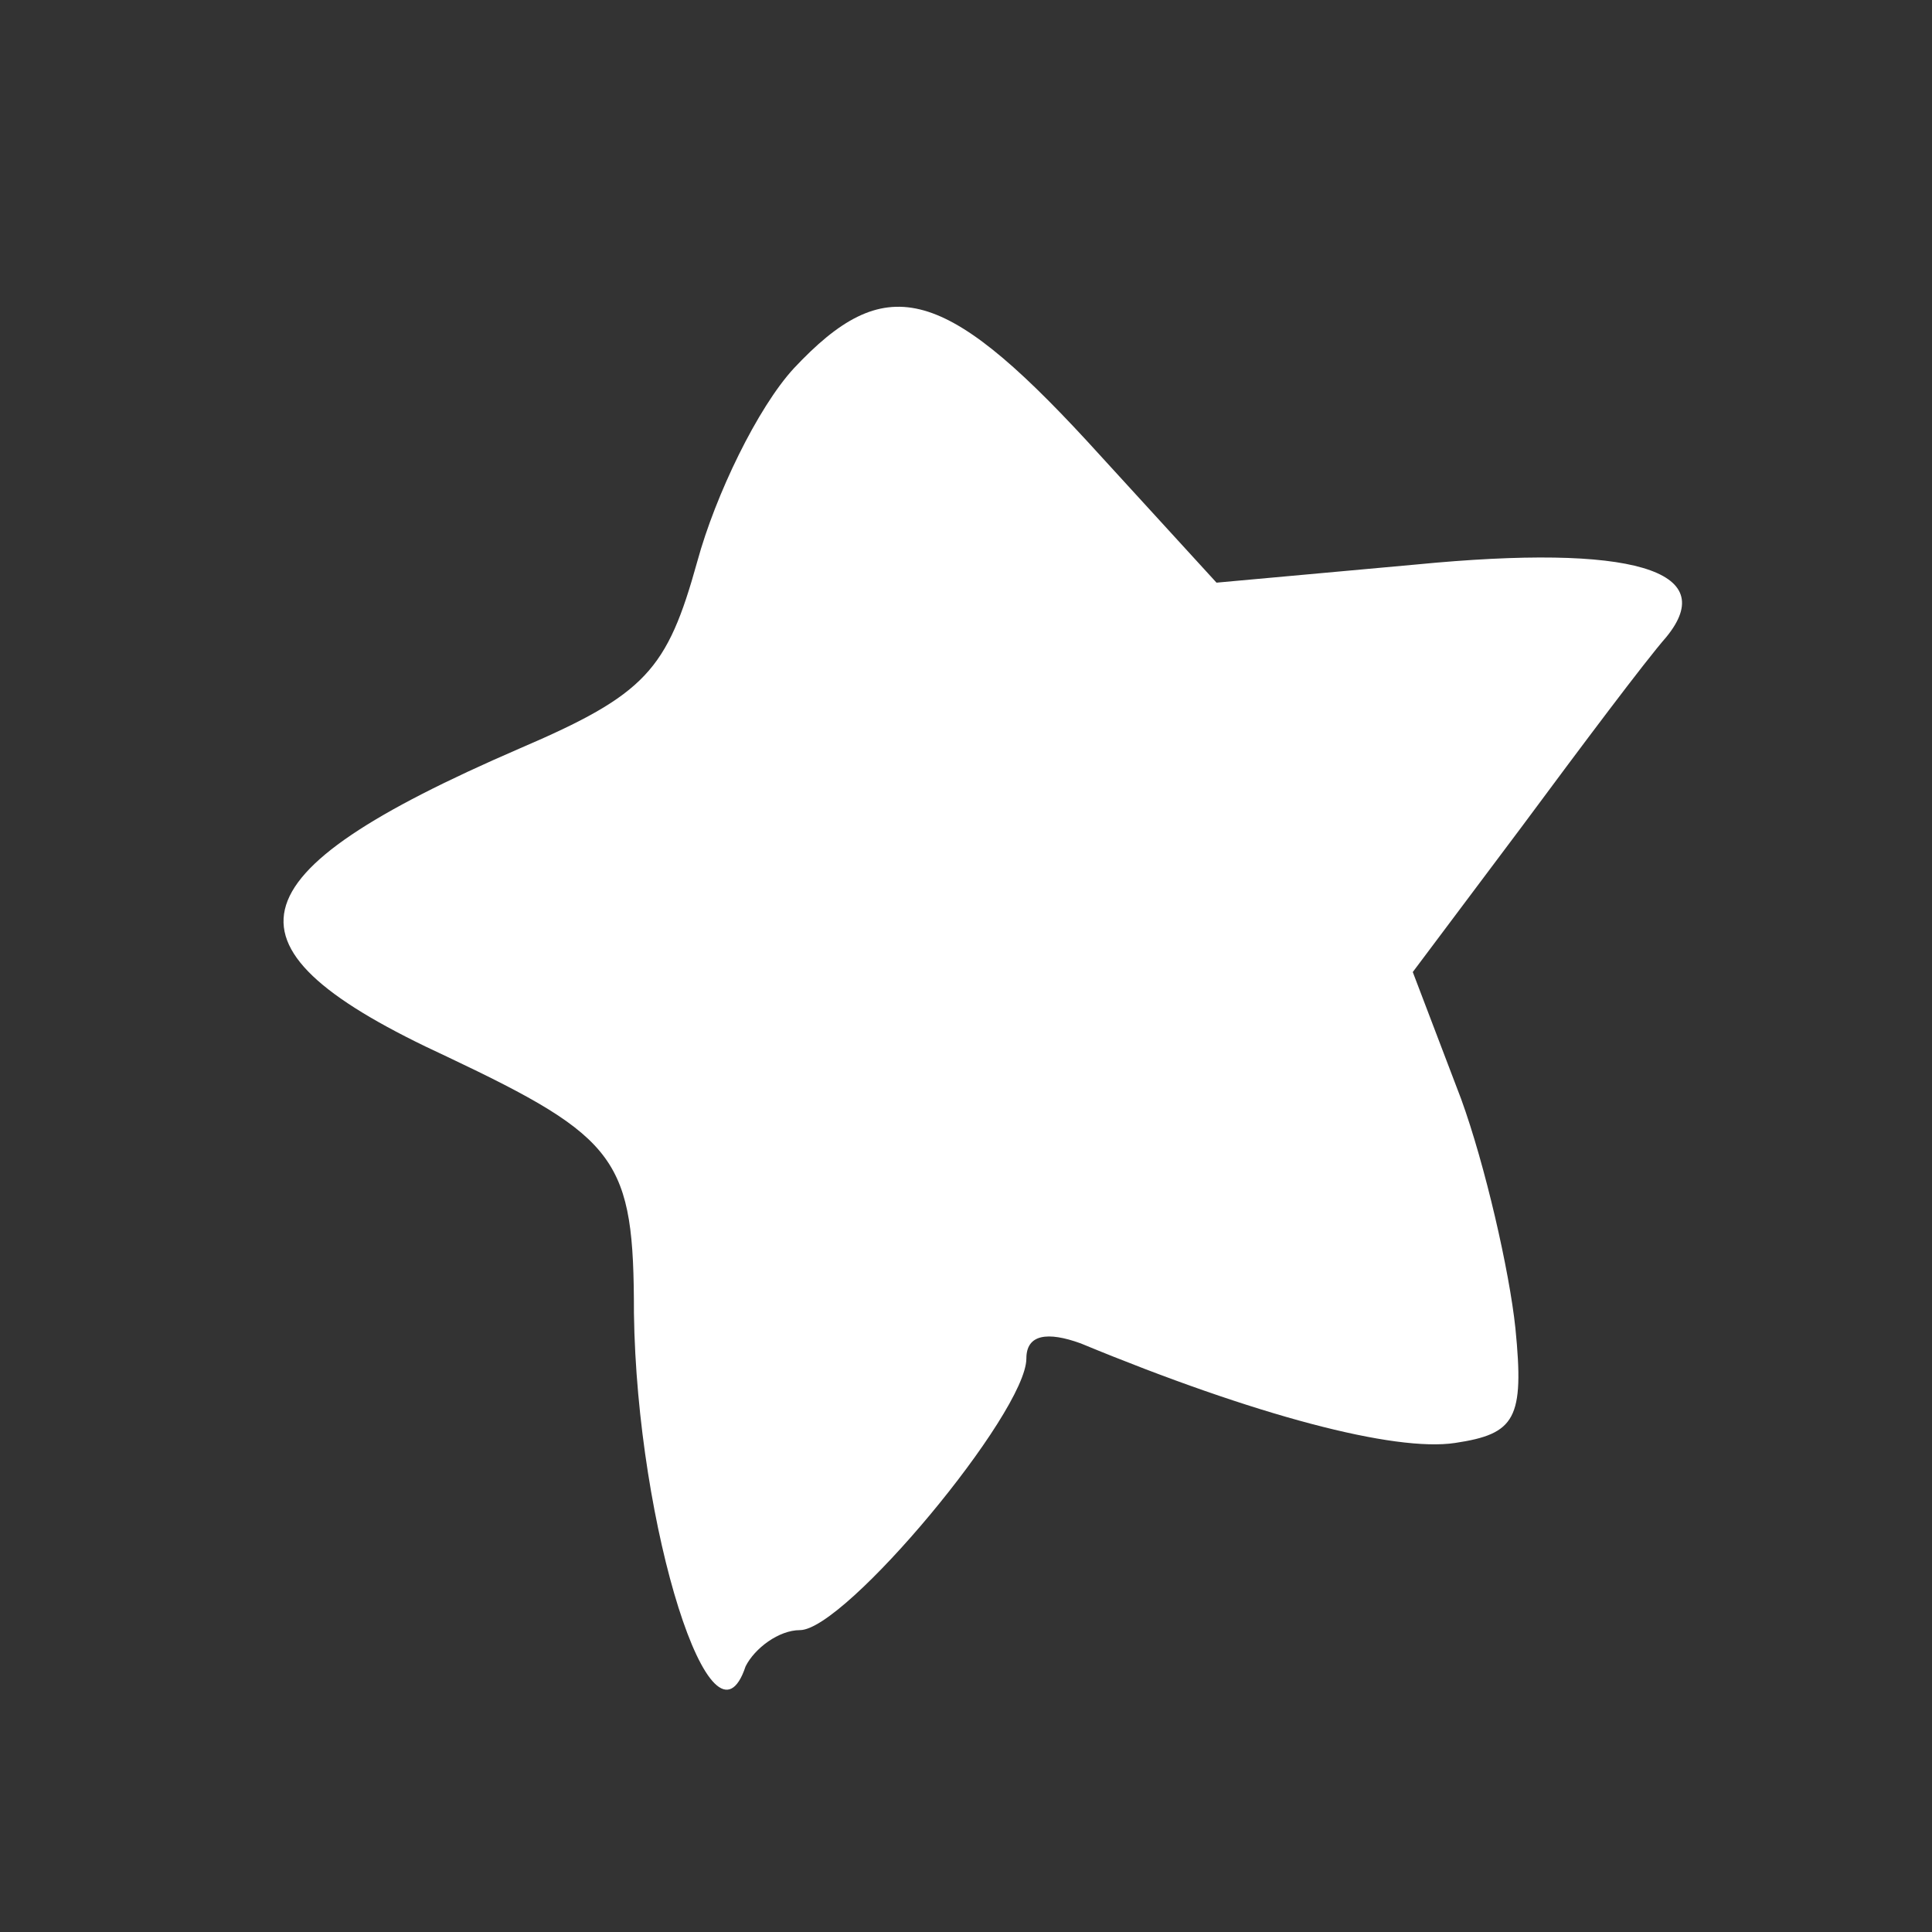 <svg width="24" height="24" viewBox="0 0 24 24" fill="none" xmlns="http://www.w3.org/2000/svg">
  <rect x="0" y="0" width="24" height="24" fill="#333333" stroke="none"/>
  <path d="M9.862 4.575C9.412 5.063 8.887 6.15 8.662 6.975C8.287 8.325 8.025 8.625 6.45 9.3C2.812 10.875 2.625 11.775 5.55 13.125C7.687 14.138 7.875 14.4 7.875 16.313C7.912 18.975 8.85 21.938 9.262 20.7C9.375 20.475 9.675 20.25 9.937 20.25C10.5 20.25 12.75 17.55 12.75 16.875C12.75 16.575 13.012 16.538 13.425 16.688C15.6 17.588 17.325 18.038 18.075 17.925C18.825 17.813 18.937 17.625 18.825 16.5C18.75 15.788 18.45 14.475 18.15 13.65L17.55 12.075L18.9 10.275C19.65 9.263 20.437 8.213 20.7 7.913C21.375 7.088 20.287 6.75 17.587 7.013L15.112 7.238L13.5 5.475C11.7 3.525 10.987 3.375 9.862 4.575Z" fill="white"/>
</svg>
